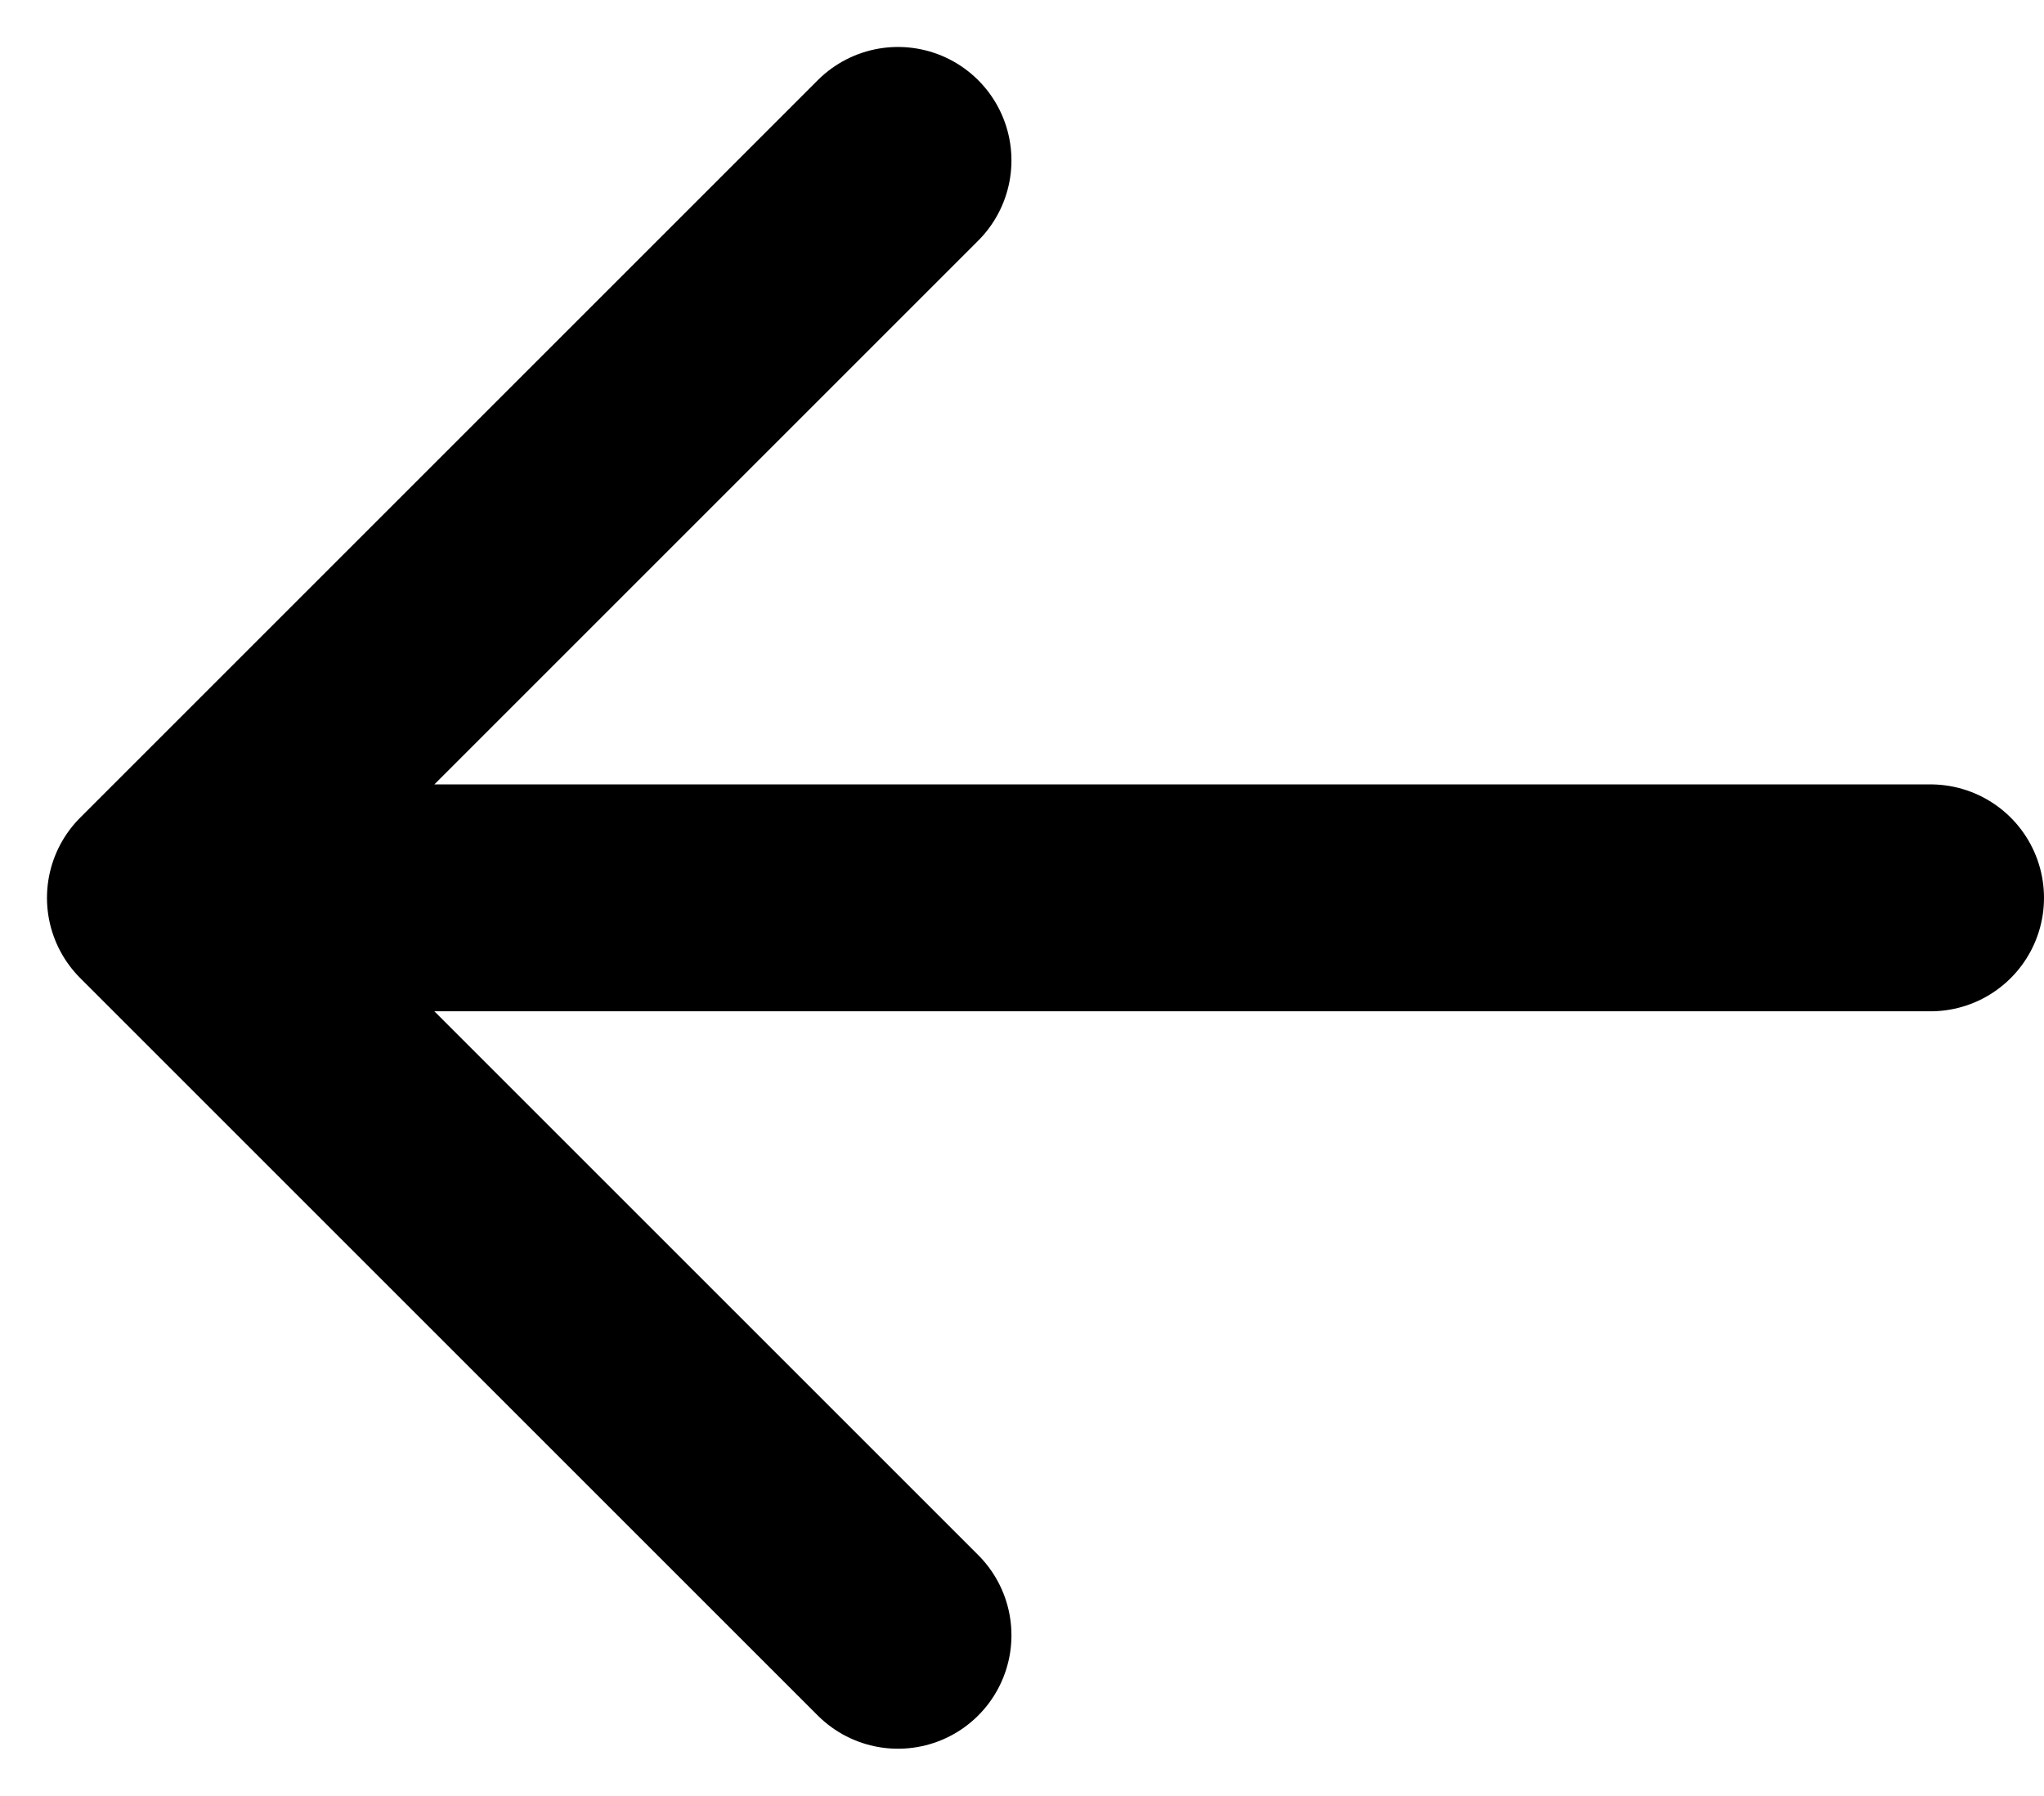 <svg xmlns="http://www.w3.org/2000/svg" width="18.014" height="15.828" viewBox="0 0 18.014 15.828">
  <path id="arrow-sm-left-svgrepo-com" d="M6,13.5H21.6M6,13.5,12.5,7M6,13.5,12.5,20" transform="translate(-4.586 -5.586)" fill="none" stroke="#000" stroke-linecap="round" stroke-linejoin="round" stroke-width="2"/>
</svg>
